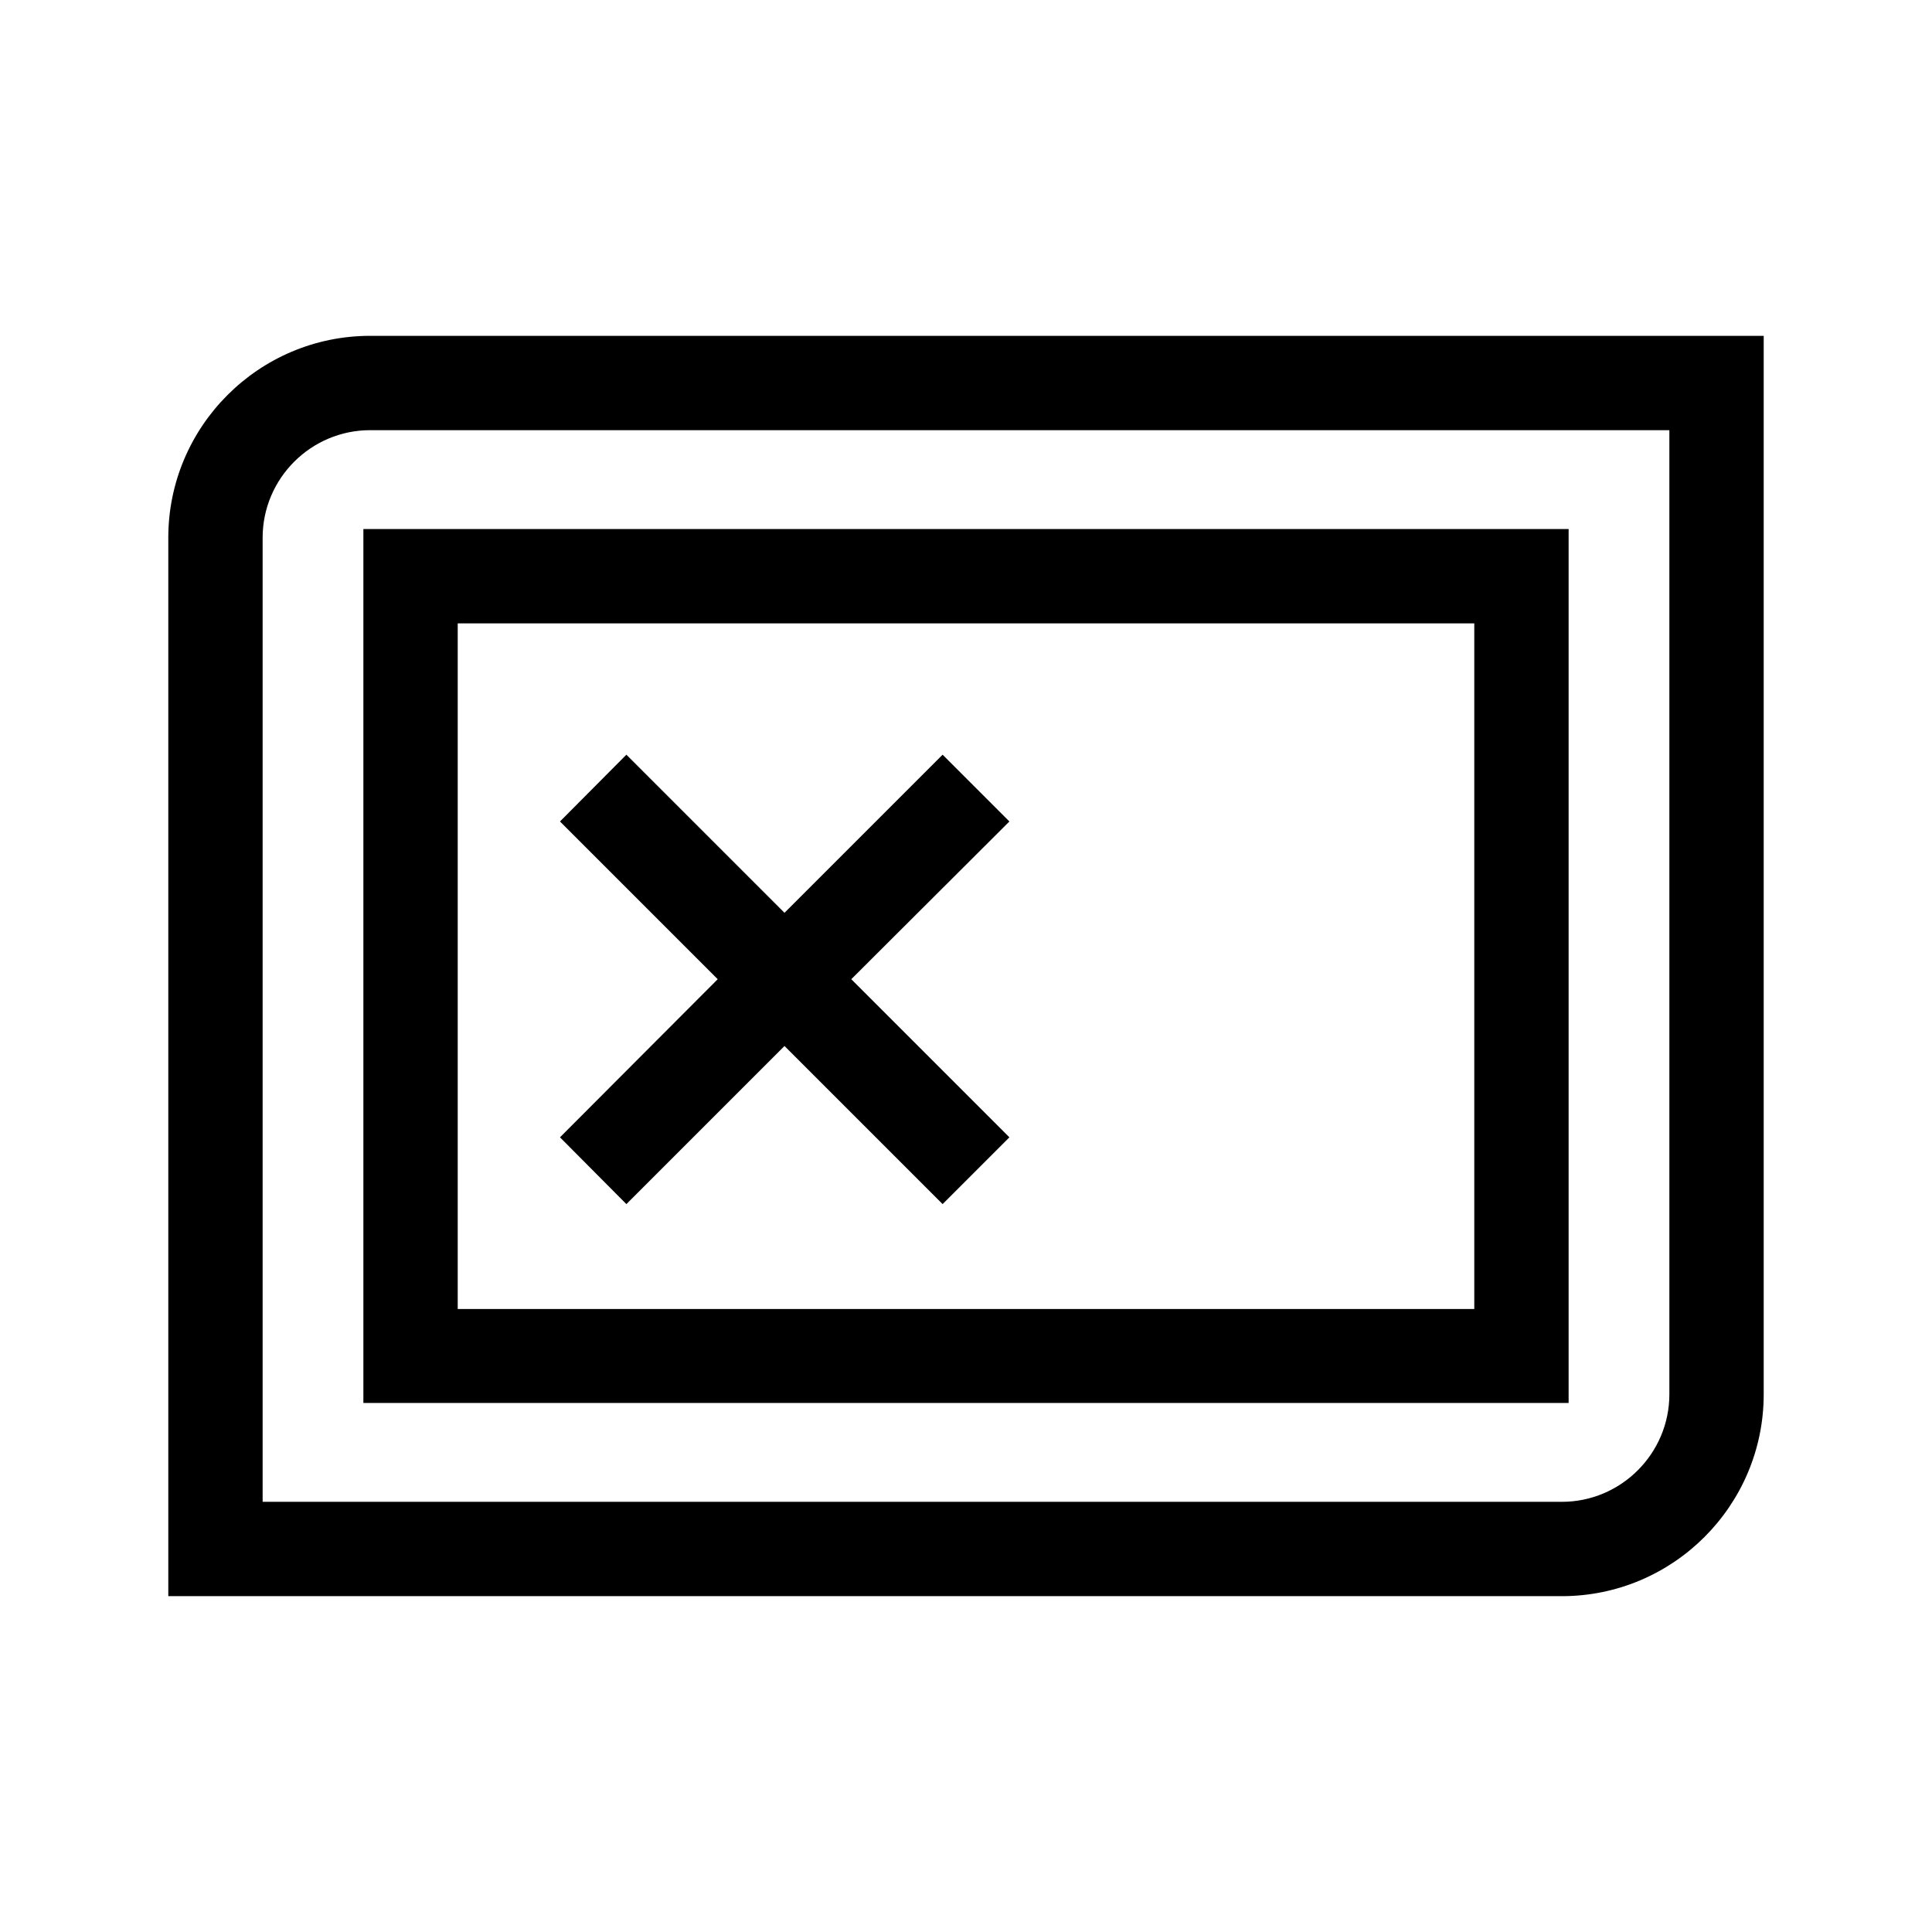 <svg version="1.1" id="Capa_1" xmlns="http://www.w3.org/2000/svg" xmlns:xlink="http://www.w3.org/1999/xlink" x="0px" y="0px"
	 viewBox="0 0 512 512" style="enable-background:new 0 0 512 512;" xml:space="preserve">
<style type="text/css">
</style>
<g>
	<path class="svg_base" d="M98.1,89c-29.5,0-53.5,24-53.5,53.5V423h369.3c29.5,0,53.5-24,53.5-53.5V89H98.1z M442.4,369.5c0,15.7-12.8,28.5-28.5,28.5
		H69.6V142.5c0-15.7,12.8-28.5,28.5-28.5h344.3V369.5z"/>
	<path class="svg_base" d="M96.3,371.8h319.4V140.2H96.3V371.8z M121.3,165.2h269.4v181.7H121.3V165.2z"/>
	<polygon class="svg_base" points="249.8,200 207.9,241.9 166,200 148.4,217.7 190.2,259.5 148.4,301.4 166,319.1 207.9,277.2 249.8,319.1 
		267.5,301.4 225.6,259.5 267.5,217.7 	"/>
</g>
</svg>
